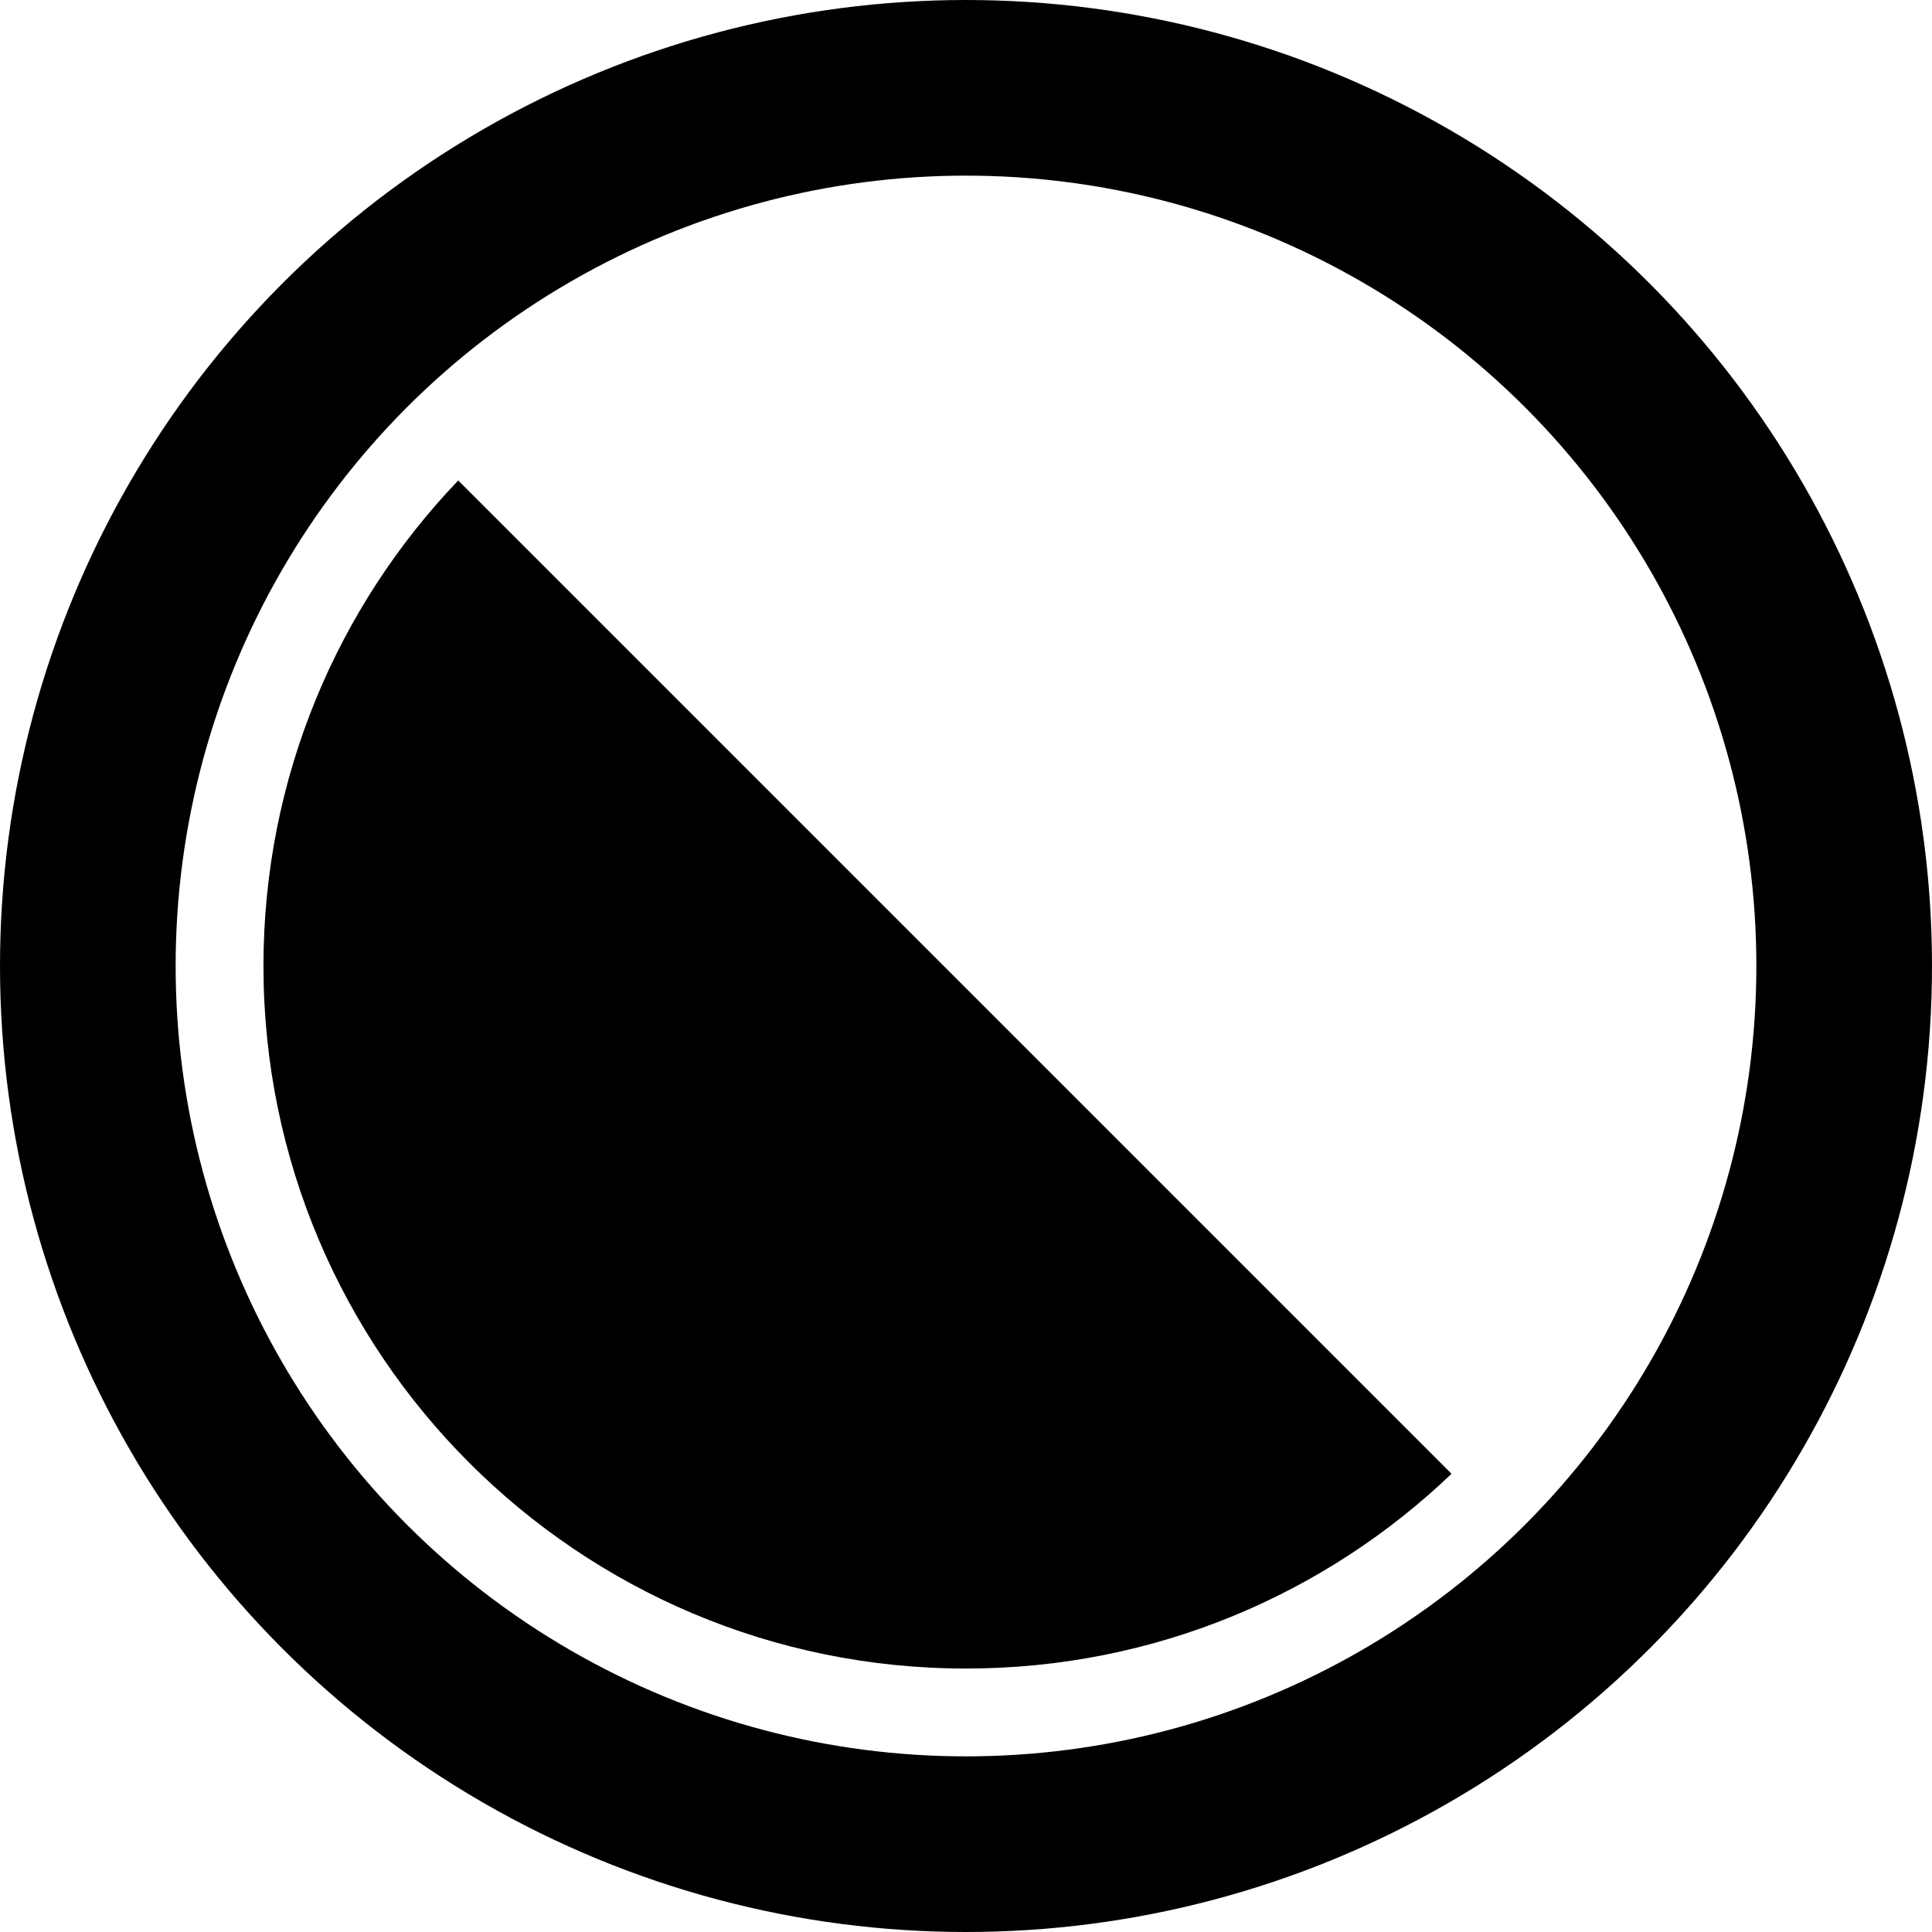 <?xml version="1.0" encoding="UTF-8"?>
<svg width="88px" height="88px" viewBox="0 0 88 88" version="1.1" xmlns="http://www.w3.org/2000/svg" xmlns:xlink="http://www.w3.org/1999/xlink">
    <!-- Generator: Sketch 50.2 (55047) - http://www.bohemiancoding.com/sketch -->
    <title>Group</title>
    <desc>Created with Sketch.</desc>
    <defs></defs>
    <g id="Page-1" stroke="none" stroke-width="1" fill="none" fill-rule="evenodd">
        <g id="Artboard" transform="translate(-6, -6)">
            <g id="Group" transform="translate(10, 10)">
                <circle id="Oval" stroke="#000000" stroke-width="8" cx="40" cy="40" r="40"></circle>
                <path d="M16.871,17.885 L62.115,63.129 C56.369,68.624 48.579,72 40,72 C22.327,72 8,57.673 8,40 C8,31.421 11.376,23.631 16.871,17.885 Z" id="Combined-Shape" fill="#000000"></path>
            </g>
        </g>
    </g>
</svg>